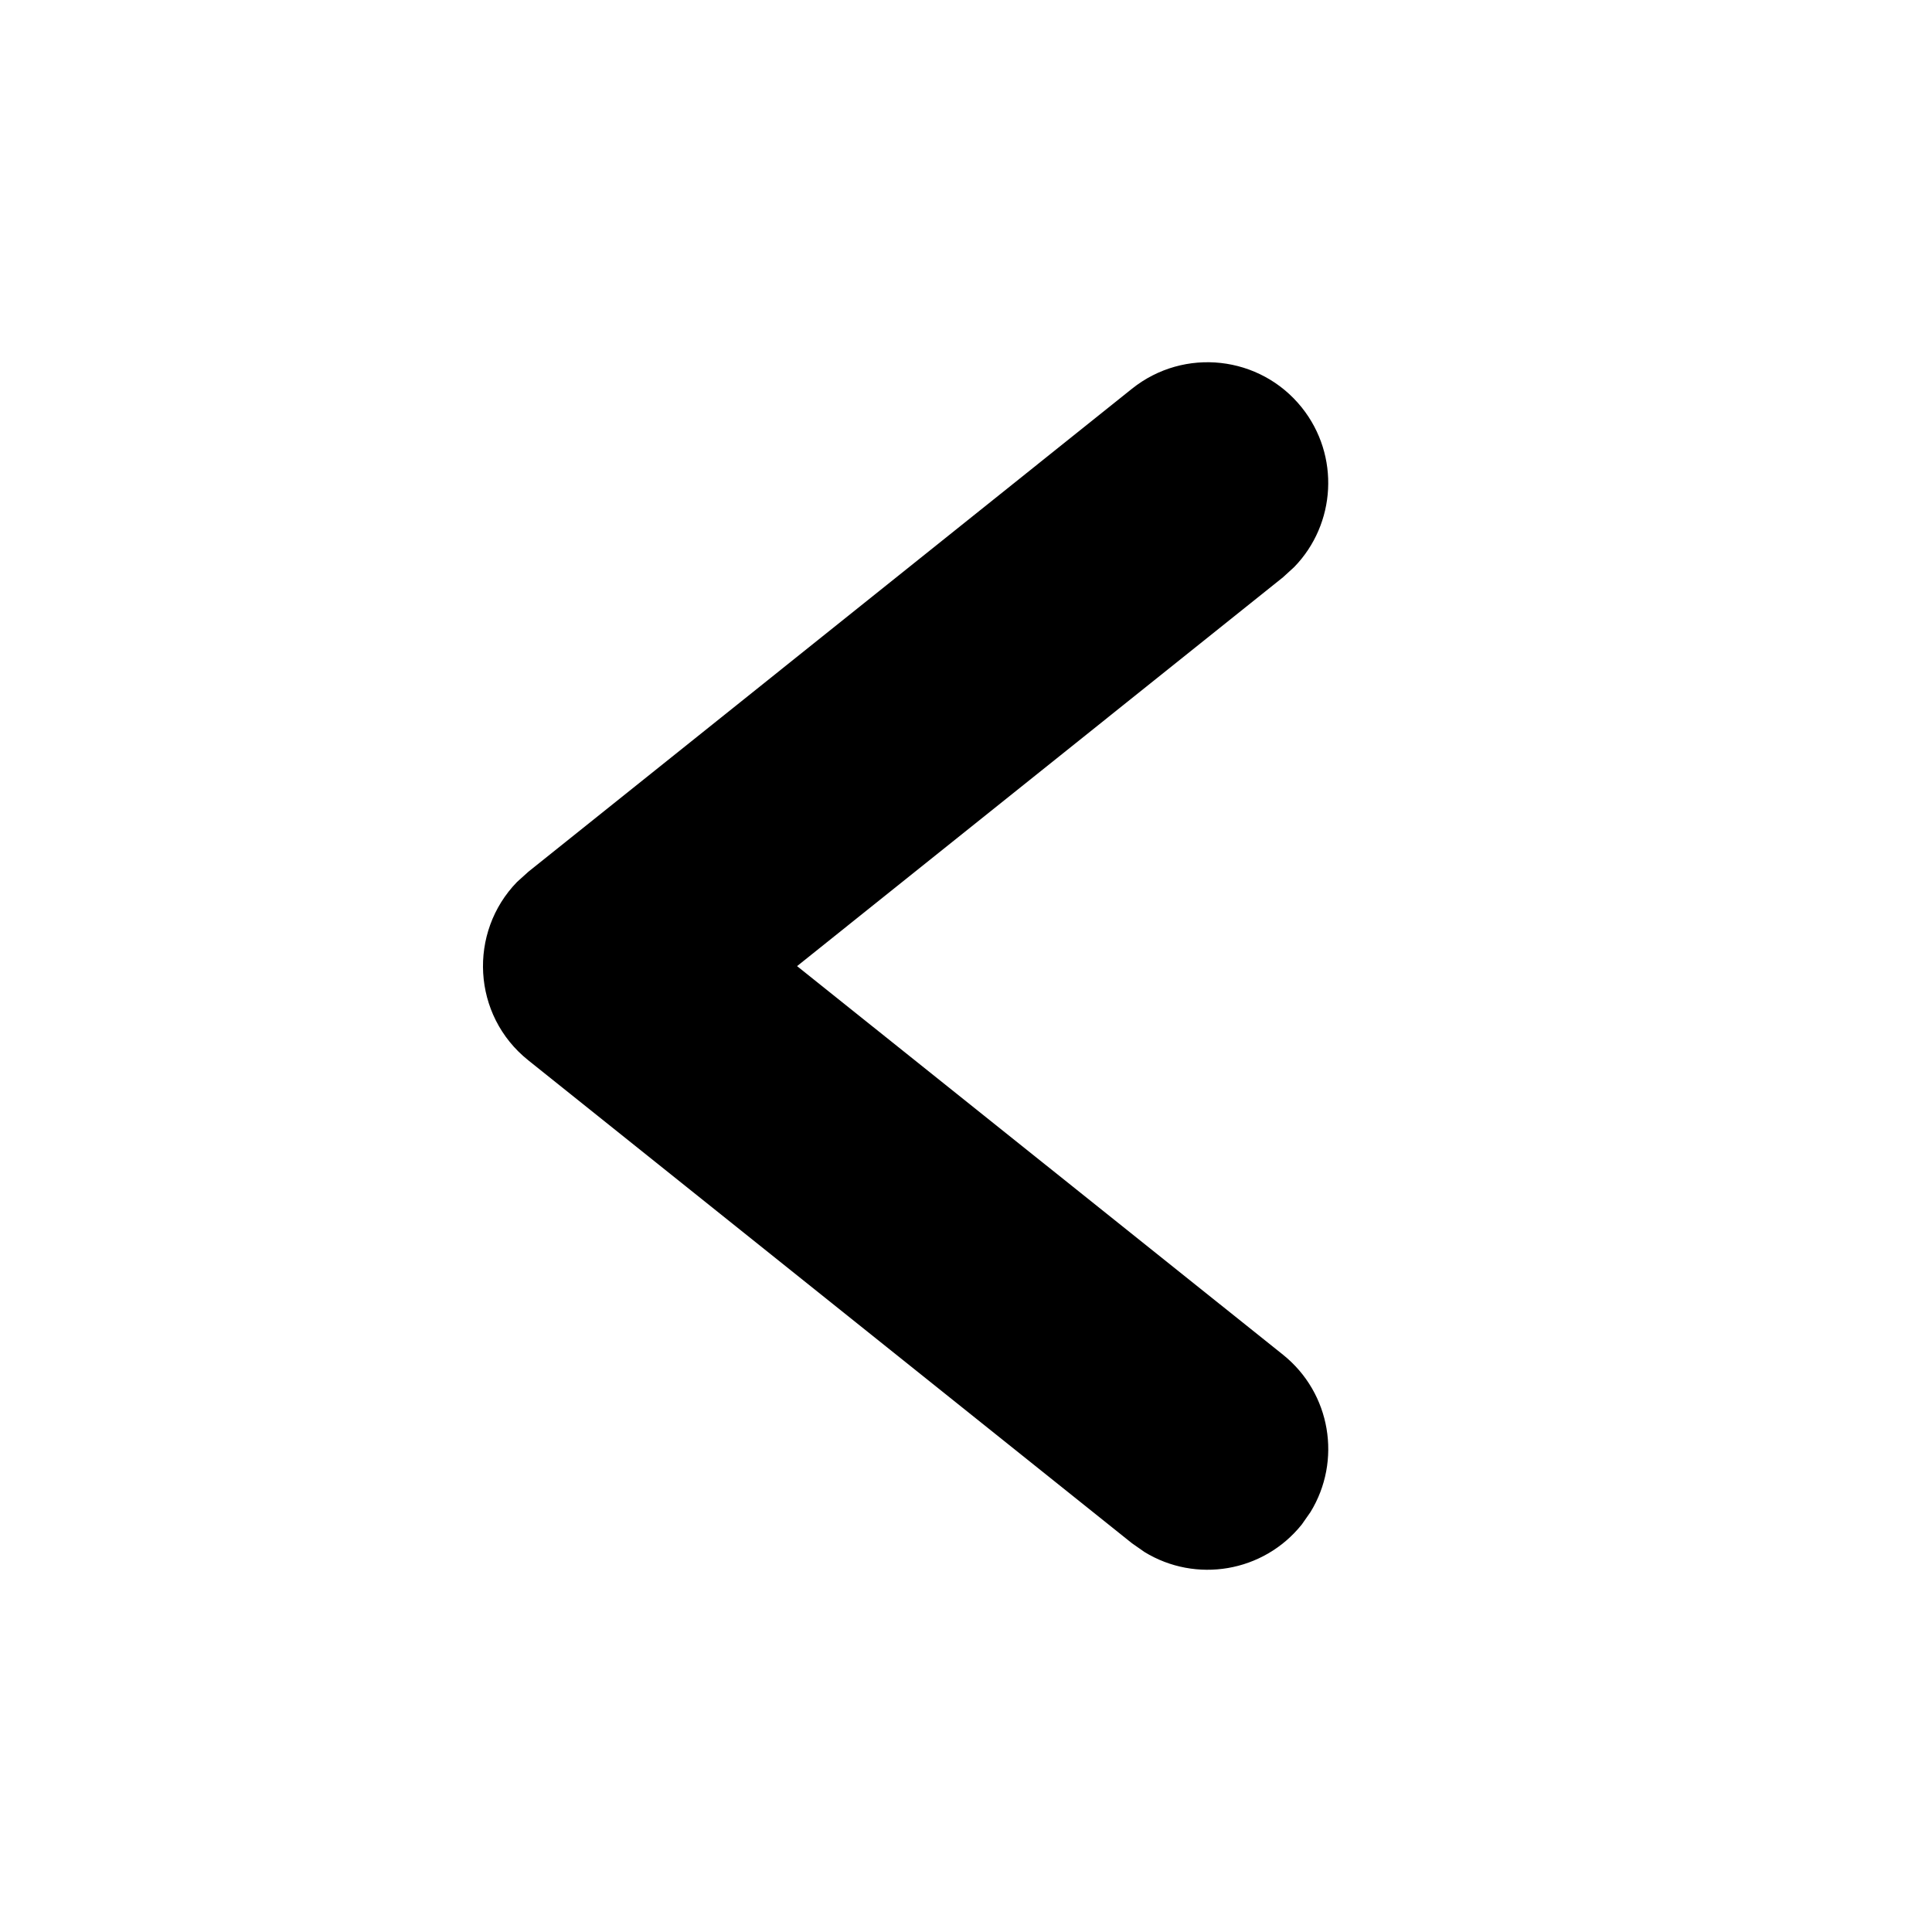 <svg xmlns="http://www.w3.org/2000/svg" width="16" height="16" viewBox="0 0 16 16">
  <path fill="currentColor" fill-rule="evenodd" d="M4.219,3.375 C4.538,2.977 5.098,2.887 5.522,3.147 L5.625,3.219 L10.625,7.219 C11.092,7.592 11.123,8.28 10.718,8.696 L10.625,8.78 L5.625,12.781 C5.193,13.126 4.564,13.056 4.219,12.625 C3.901,12.227 3.936,11.66 4.282,11.304 L4.375,11.219 L8.399,7.999 L4.375,4.781 C3.977,4.462 3.887,3.902 4.147,3.478 L4.219,3.375 Z" transform="rotate(-180 7.5 8)"/>
</svg>
